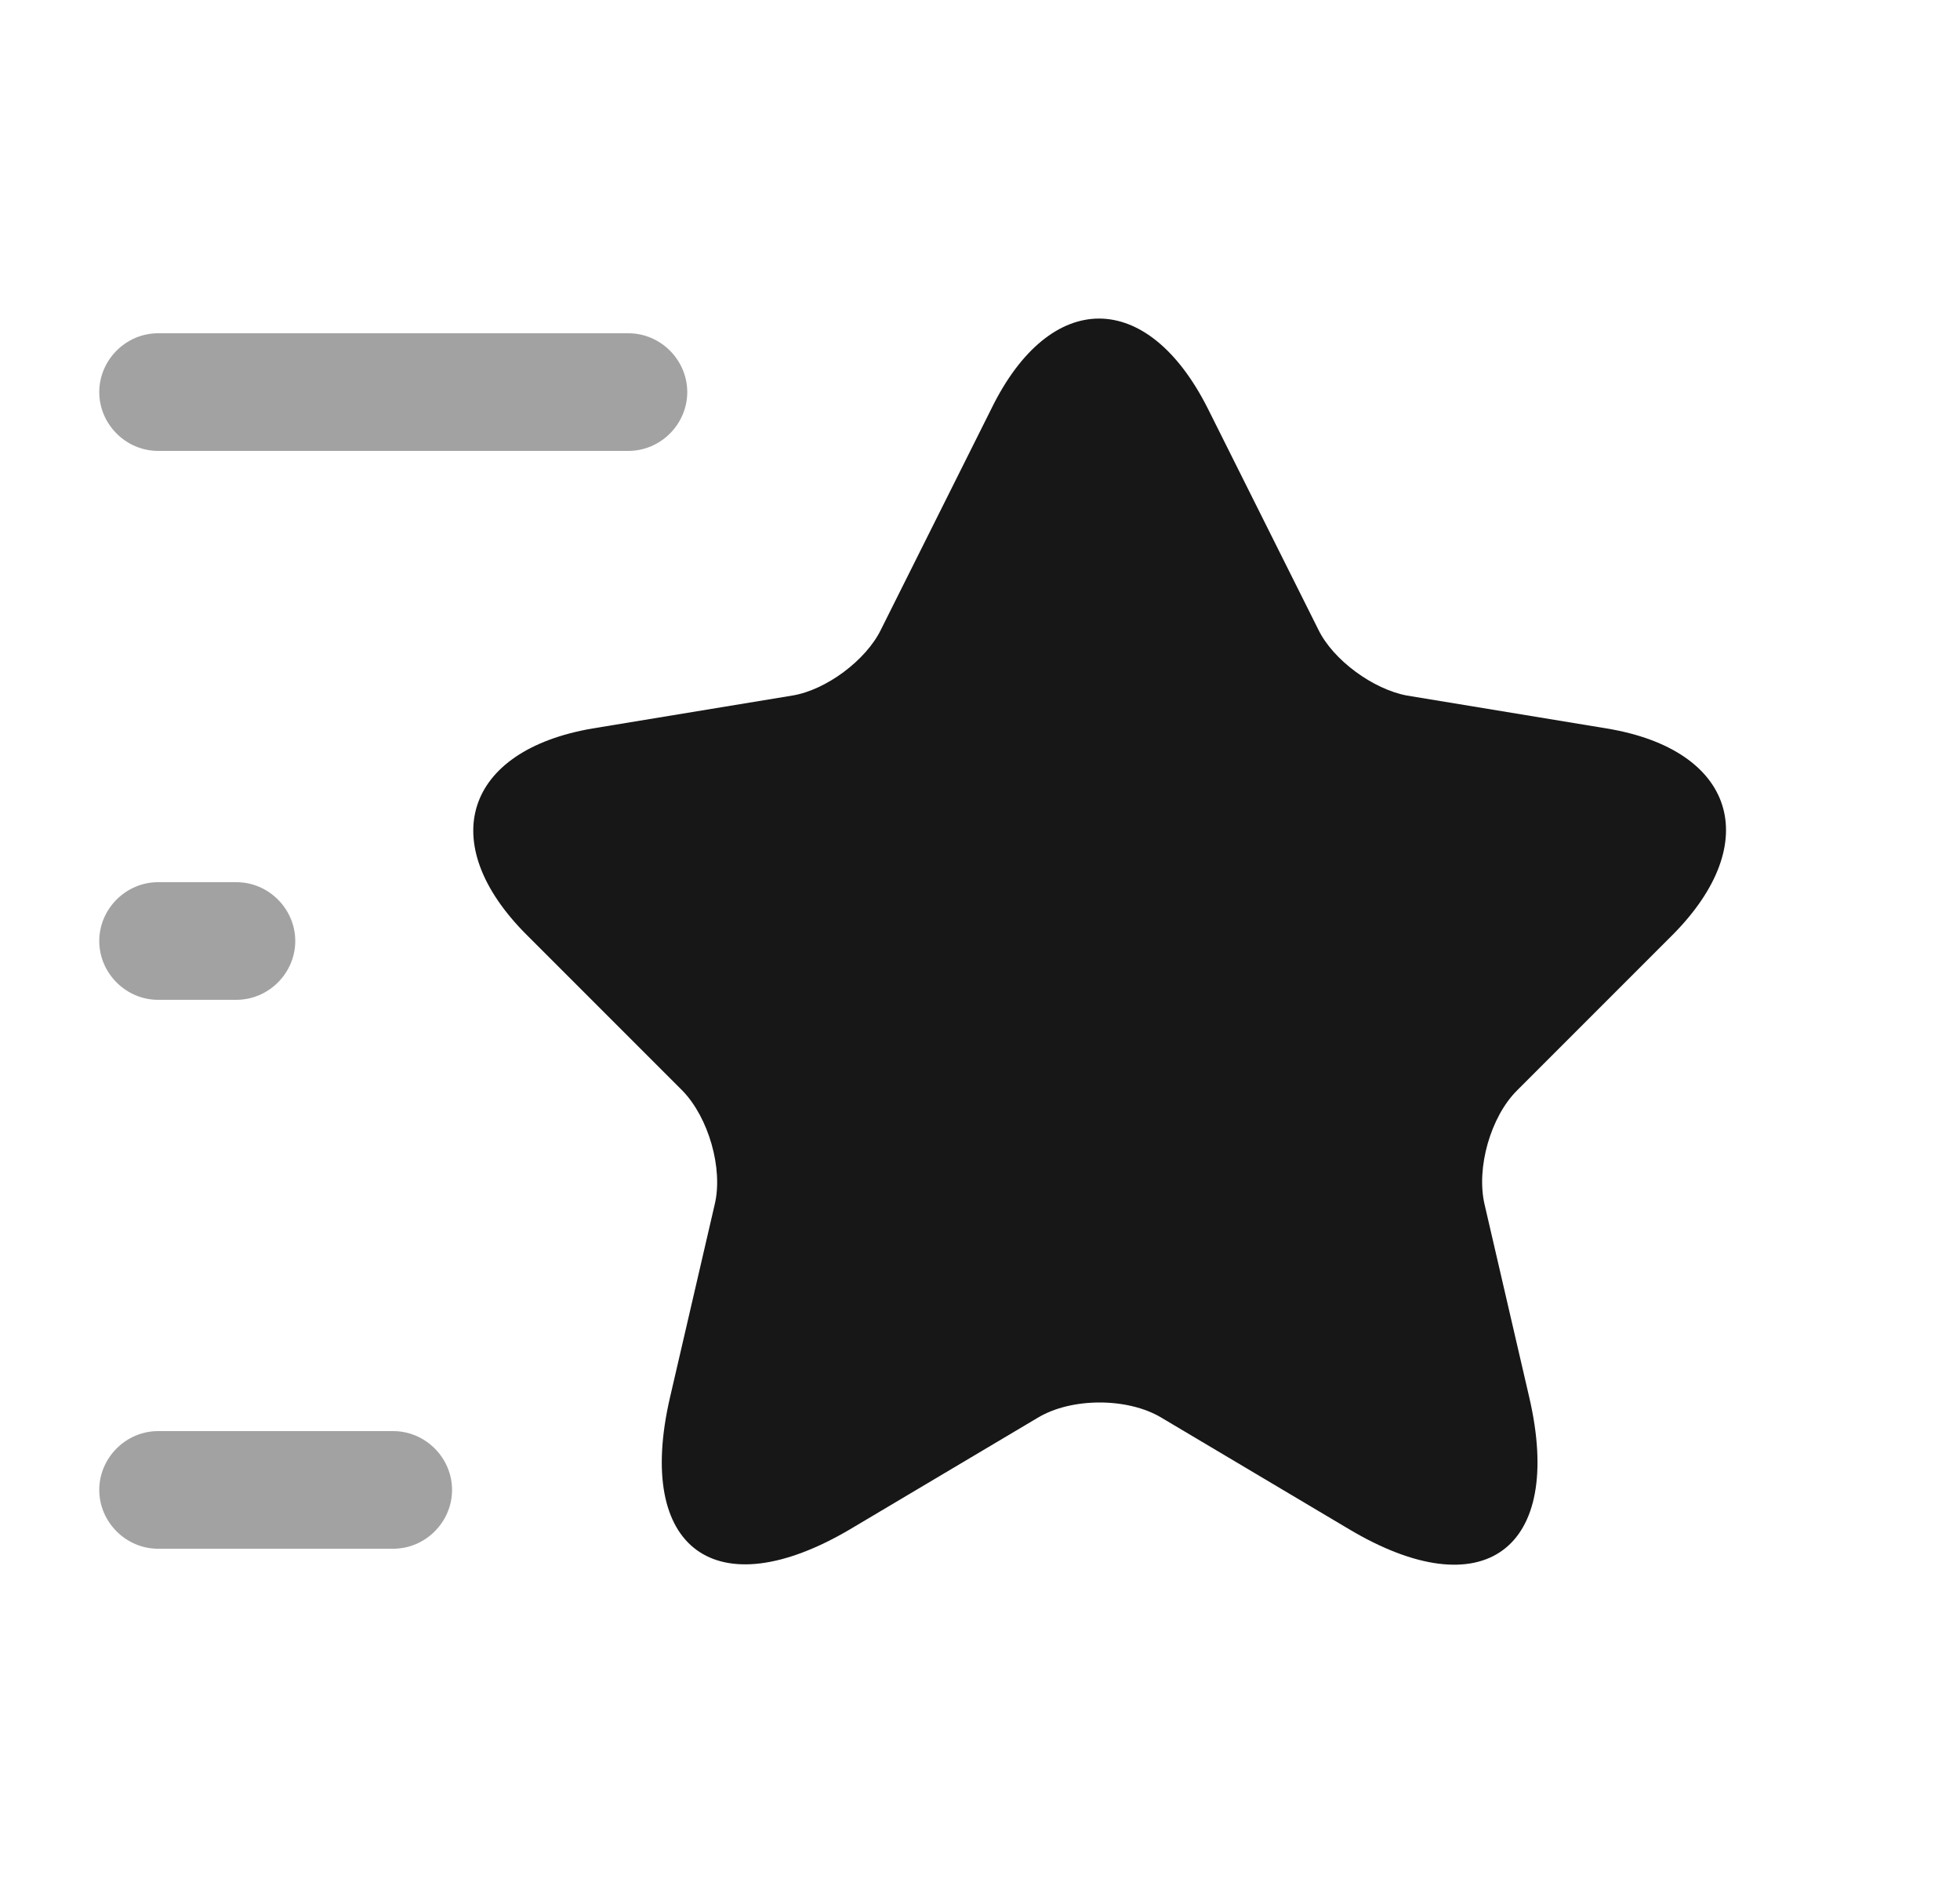 <svg width="25" height="24" viewBox="0 0 25 24" fill="none" xmlns="http://www.w3.org/2000/svg">
<path d="M15.406 5.21L16.816 8.03C17.006 8.42 17.516 8.79 17.946 8.87L20.496 9.29C22.126 9.56 22.506 10.74 21.336 11.92L19.346 13.91C19.016 14.24 18.826 14.89 18.936 15.36L19.506 17.82C19.956 19.76 18.916 20.52 17.206 19.5L14.816 18.08C14.386 17.82 13.666 17.82 13.236 18.08L10.846 19.5C9.136 20.51 8.096 19.76 8.546 17.82L9.116 15.36C9.226 14.9 9.036 14.25 8.706 13.91L6.716 11.92C5.546 10.75 5.926 9.57 7.556 9.29L10.106 8.87C10.536 8.8 11.046 8.42 11.236 8.03L12.646 5.21C13.396 3.68 14.636 3.68 15.406 5.21Z" fill="#171717"/>
<path opacity="0.4" d="M8.016 5.75H2.016C1.606 5.75 1.266 5.41 1.266 5C1.266 4.59 1.606 4.25 2.016 4.25H8.016C8.426 4.25 8.766 4.59 8.766 5C8.766 5.41 8.426 5.75 8.016 5.75Z" fill="#171717"/>
<path opacity="0.4" d="M5.016 19.75H2.016C1.606 19.75 1.266 19.41 1.266 19C1.266 18.59 1.606 18.25 2.016 18.25H5.016C5.426 18.25 5.766 18.59 5.766 19C5.766 19.41 5.426 19.75 5.016 19.75Z" fill="#171717"/>
<path opacity="0.4" d="M3.016 12.75H2.016C1.606 12.75 1.266 12.41 1.266 12C1.266 11.59 1.606 11.25 2.016 11.25H3.016C3.426 11.25 3.766 11.59 3.766 12C3.766 12.41 3.426 12.75 3.016 12.75Z" fill="#171717"/>
</svg>
